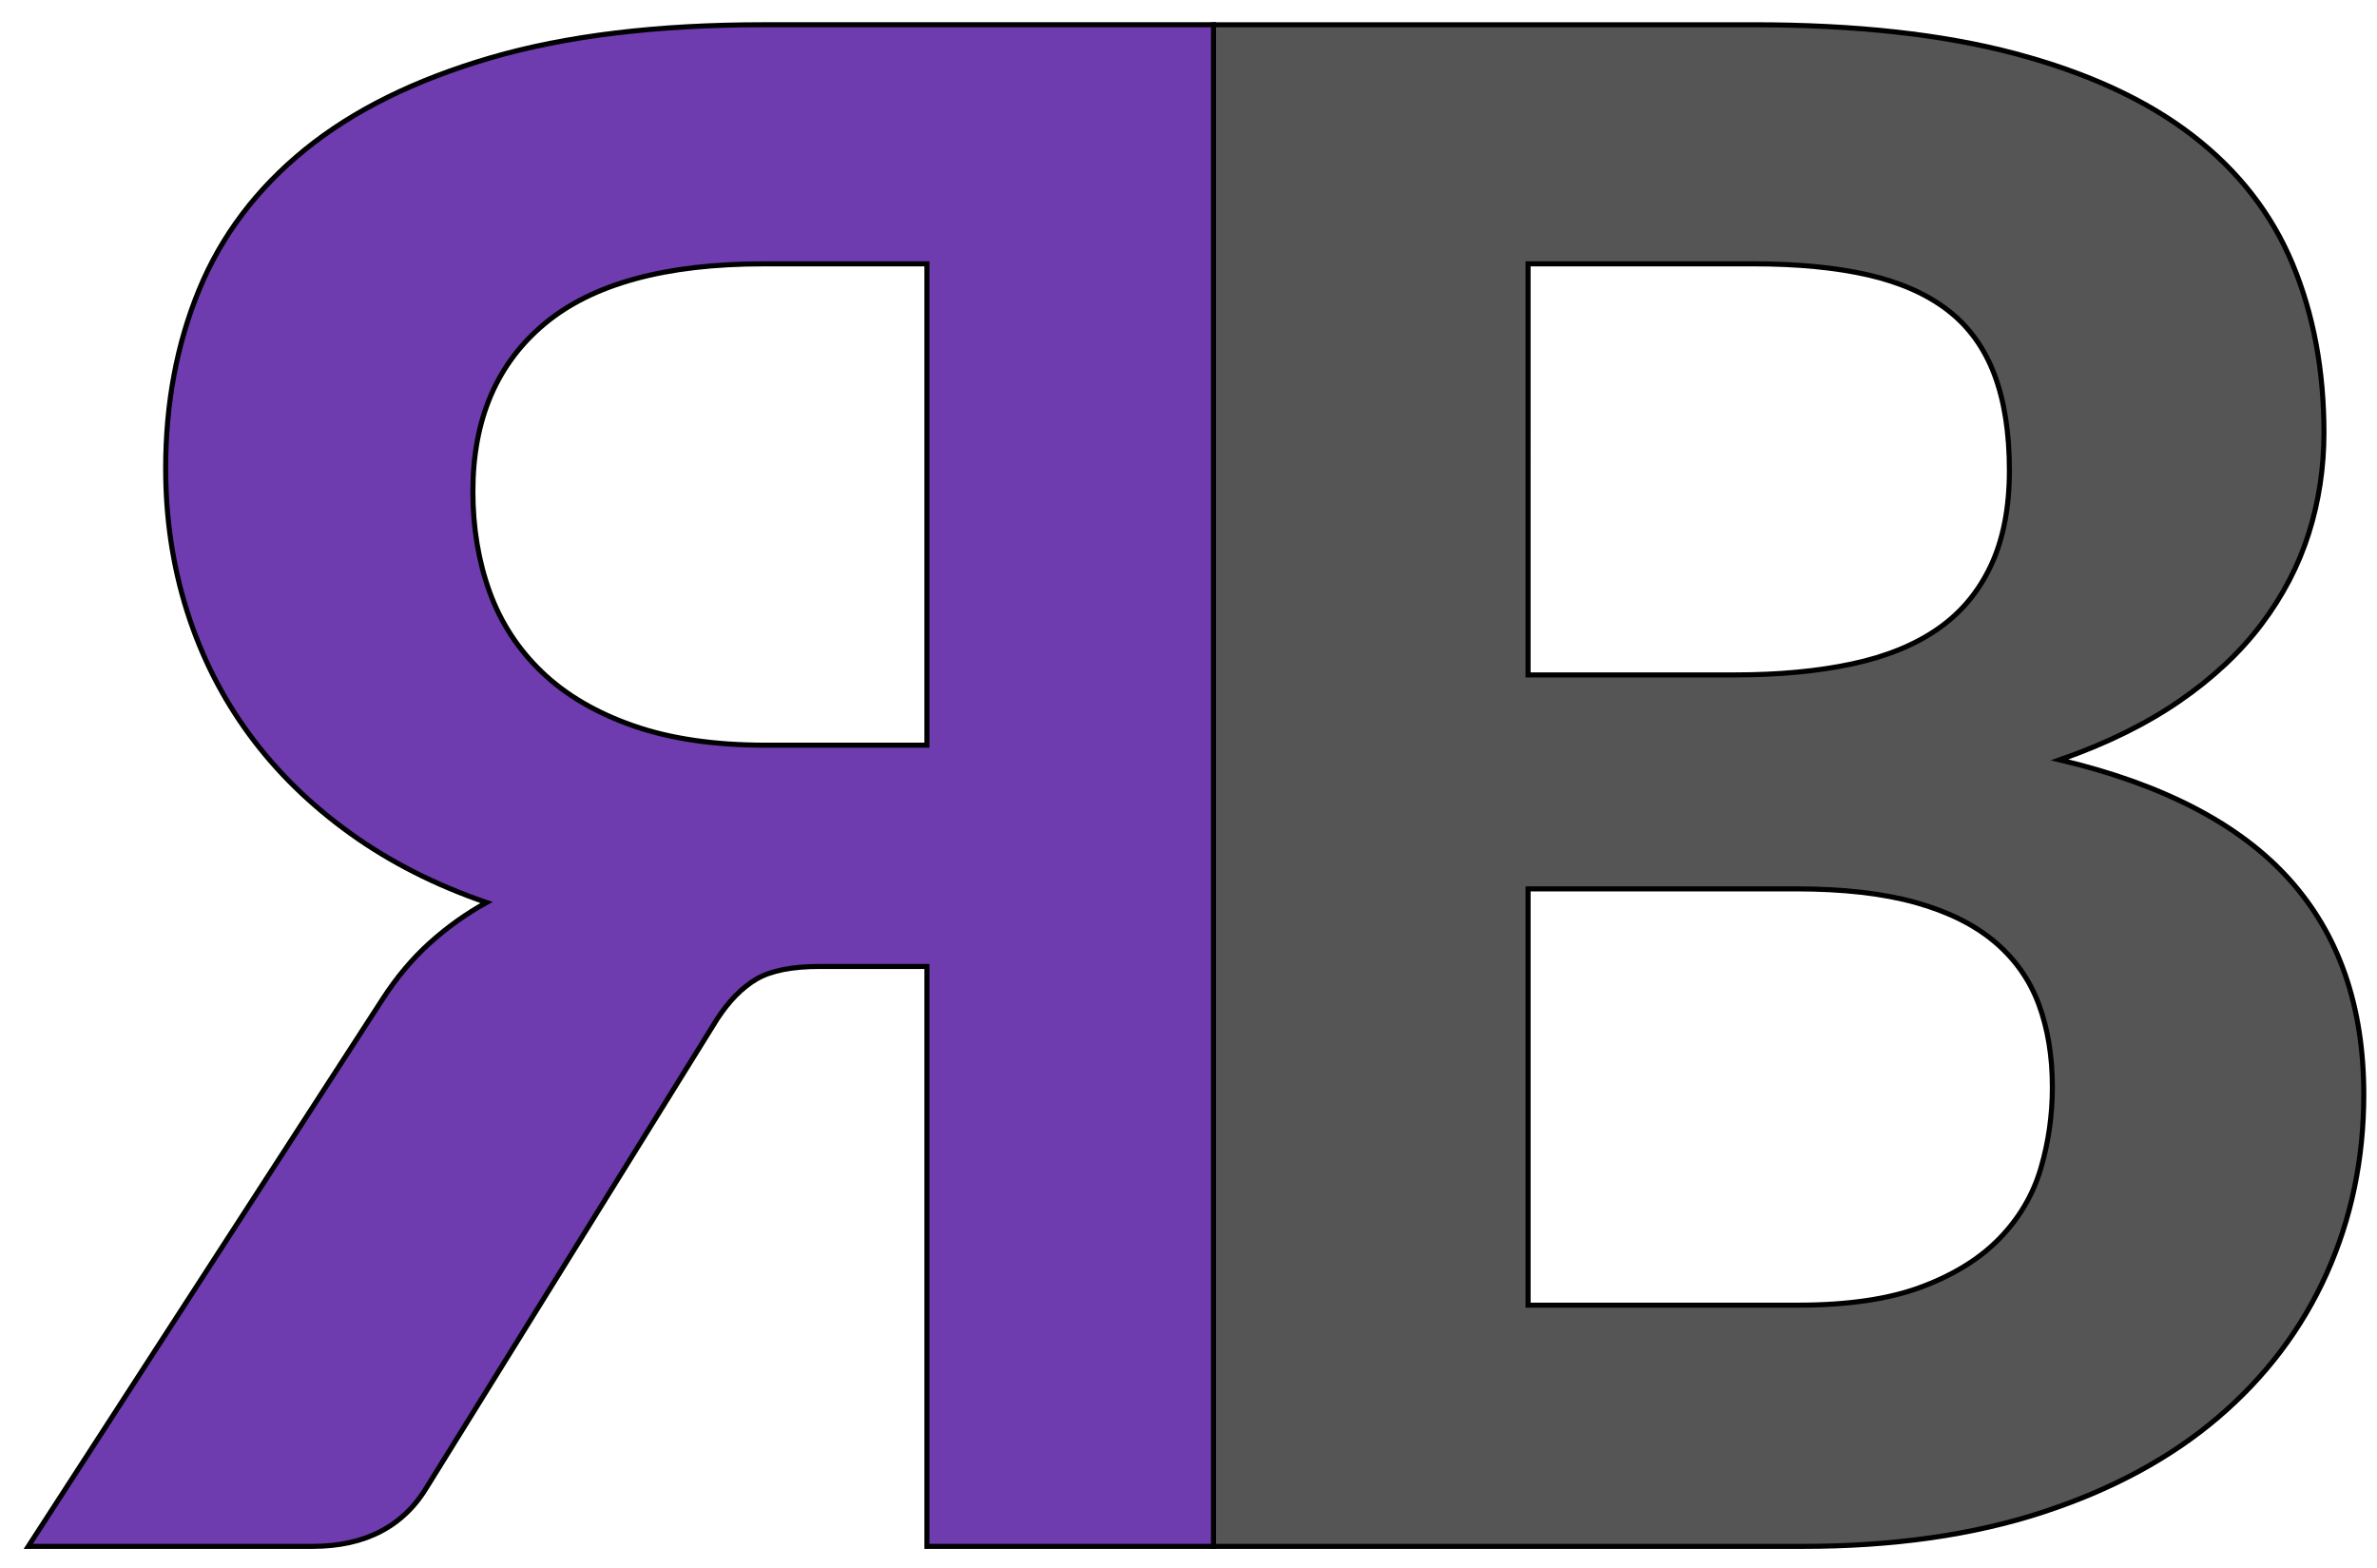 <?xml version="1.0" encoding="utf-8"?>
<!-- Generator: Adobe Illustrator 16.0.0, SVG Export Plug-In . SVG Version: 6.00 Build 0)  -->
<!DOCTYPE svg PUBLIC "-//W3C//DTD SVG 1.1//EN" "http://www.w3.org/Graphics/SVG/1.1/DTD/svg11.dtd">
<svg version="1.1" id="Layer_1" xmlns="http://www.w3.org/2000/svg" xmlns:xlink="http://www.w3.org/1999/xlink" x="0px" y="0px"
	 width="470px" height="309.996px" viewBox="0 0 470 309.996" enable-background="new 0 0 470 309.996" xml:space="preserve">
<path fill="#555" stroke="#000000" stroke-miterlimit="10" d="M452.669,173.869c-9.815-10.918-24.951-18.797-45.405-23.637
	c9.121-3.177,17.001-7.049,23.637-11.61c6.634-4.561,12.057-9.641,16.274-15.239c4.215-5.599,7.324-11.574,9.33-17.935
	c2.002-6.356,3.006-12.991,3.006-19.904c0-12.301-2.073-23.429-6.221-33.381c-4.148-9.952-10.748-18.417-19.8-25.396
	c-9.057-6.979-20.733-12.369-35.04-16.172c-14.306-3.803-31.55-5.702-51.729-5.702H239.943v300.844l116.521-0.001
	c17.831,0,33.62-2.245,47.376-6.738c13.753-4.491,25.329-10.746,34.729-18.764c9.396-8.017,16.552-17.484,21.459-28.405
	c4.903-10.918,7.359-22.735,7.359-35.454C467.39,198.956,462.482,184.79,452.669,173.869z M302.145,52.164h44.576
	c8.709,0,16.241,0.728,22.6,2.177c6.357,1.451,11.613,3.769,15.76,6.946c4.146,3.18,7.221,7.396,9.229,12.647
	c2.002,5.254,3.006,11.608,3.006,19.072c0,7.328-1.211,13.581-3.629,18.766c-2.42,5.184-5.908,9.366-10.472,12.544
	c-4.563,3.181-10.229,5.495-17.001,6.946c-6.773,1.449-14.514,2.177-23.222,2.177h-40.847V52.164L302.145,52.164z M403.531,230.991
	c-1.523,5.183-4.219,9.78-8.086,13.787c-3.871,4.011-9.021,7.225-15.447,9.642c-6.428,2.42-14.617,3.628-24.568,3.628v0.001h-53.285
	v-82.312h52.871c9.396,0,17.313,0.9,23.738,2.695c6.428,1.797,11.643,4.389,15.654,7.772c4.008,3.391,6.91,7.5,8.708,12.337
	c1.795,4.84,2.694,10.299,2.694,16.379C405.811,220.452,405.051,225.807,403.531,230.991z"/>
<path fill="#6E3CAF" stroke="#000000" stroke-miterlimit="10" d="M150.936,4.891c-21.009,0-38.979,2.177-53.907,6.529
	c-14.928,4.354-27.161,10.402-36.698,18.144c-9.538,7.742-16.516,16.969-20.941,27.679c-4.422,10.714-6.635,22.496-6.635,35.354
	c0,9.95,1.419,19.386,4.25,28.301c2.835,8.916,6.946,17.037,12.337,24.36c5.391,7.328,12.025,13.823,19.904,19.489
	c7.879,5.669,16.866,10.23,26.954,13.687c-4.007,2.212-7.739,4.872-11.196,7.98c-3.454,3.109-6.563,6.812-9.33,11.092L5.594,305.735
	h56.188c10.506,0,18.109-4.008,22.807-12.025l57.225-92.265c2.352-3.593,4.943-6.22,7.775-7.879
	c2.834-1.658,7.017-2.487,12.544-2.487h21.148v114.656h56.663V4.891H150.936z M183.28,147.33h-31.93
	c-10.088,0-18.796-1.274-26.124-3.836c-7.325-2.555-13.338-6.081-18.038-10.574c-4.698-4.488-8.154-9.775-10.367-15.859
	c-2.209-6.08-3.317-12.715-3.317-19.904c0-14.234,4.736-25.295,14.203-33.173c9.469-7.879,23.879-11.818,43.229-11.818h32.344
	V147.33z"/>
</svg>
